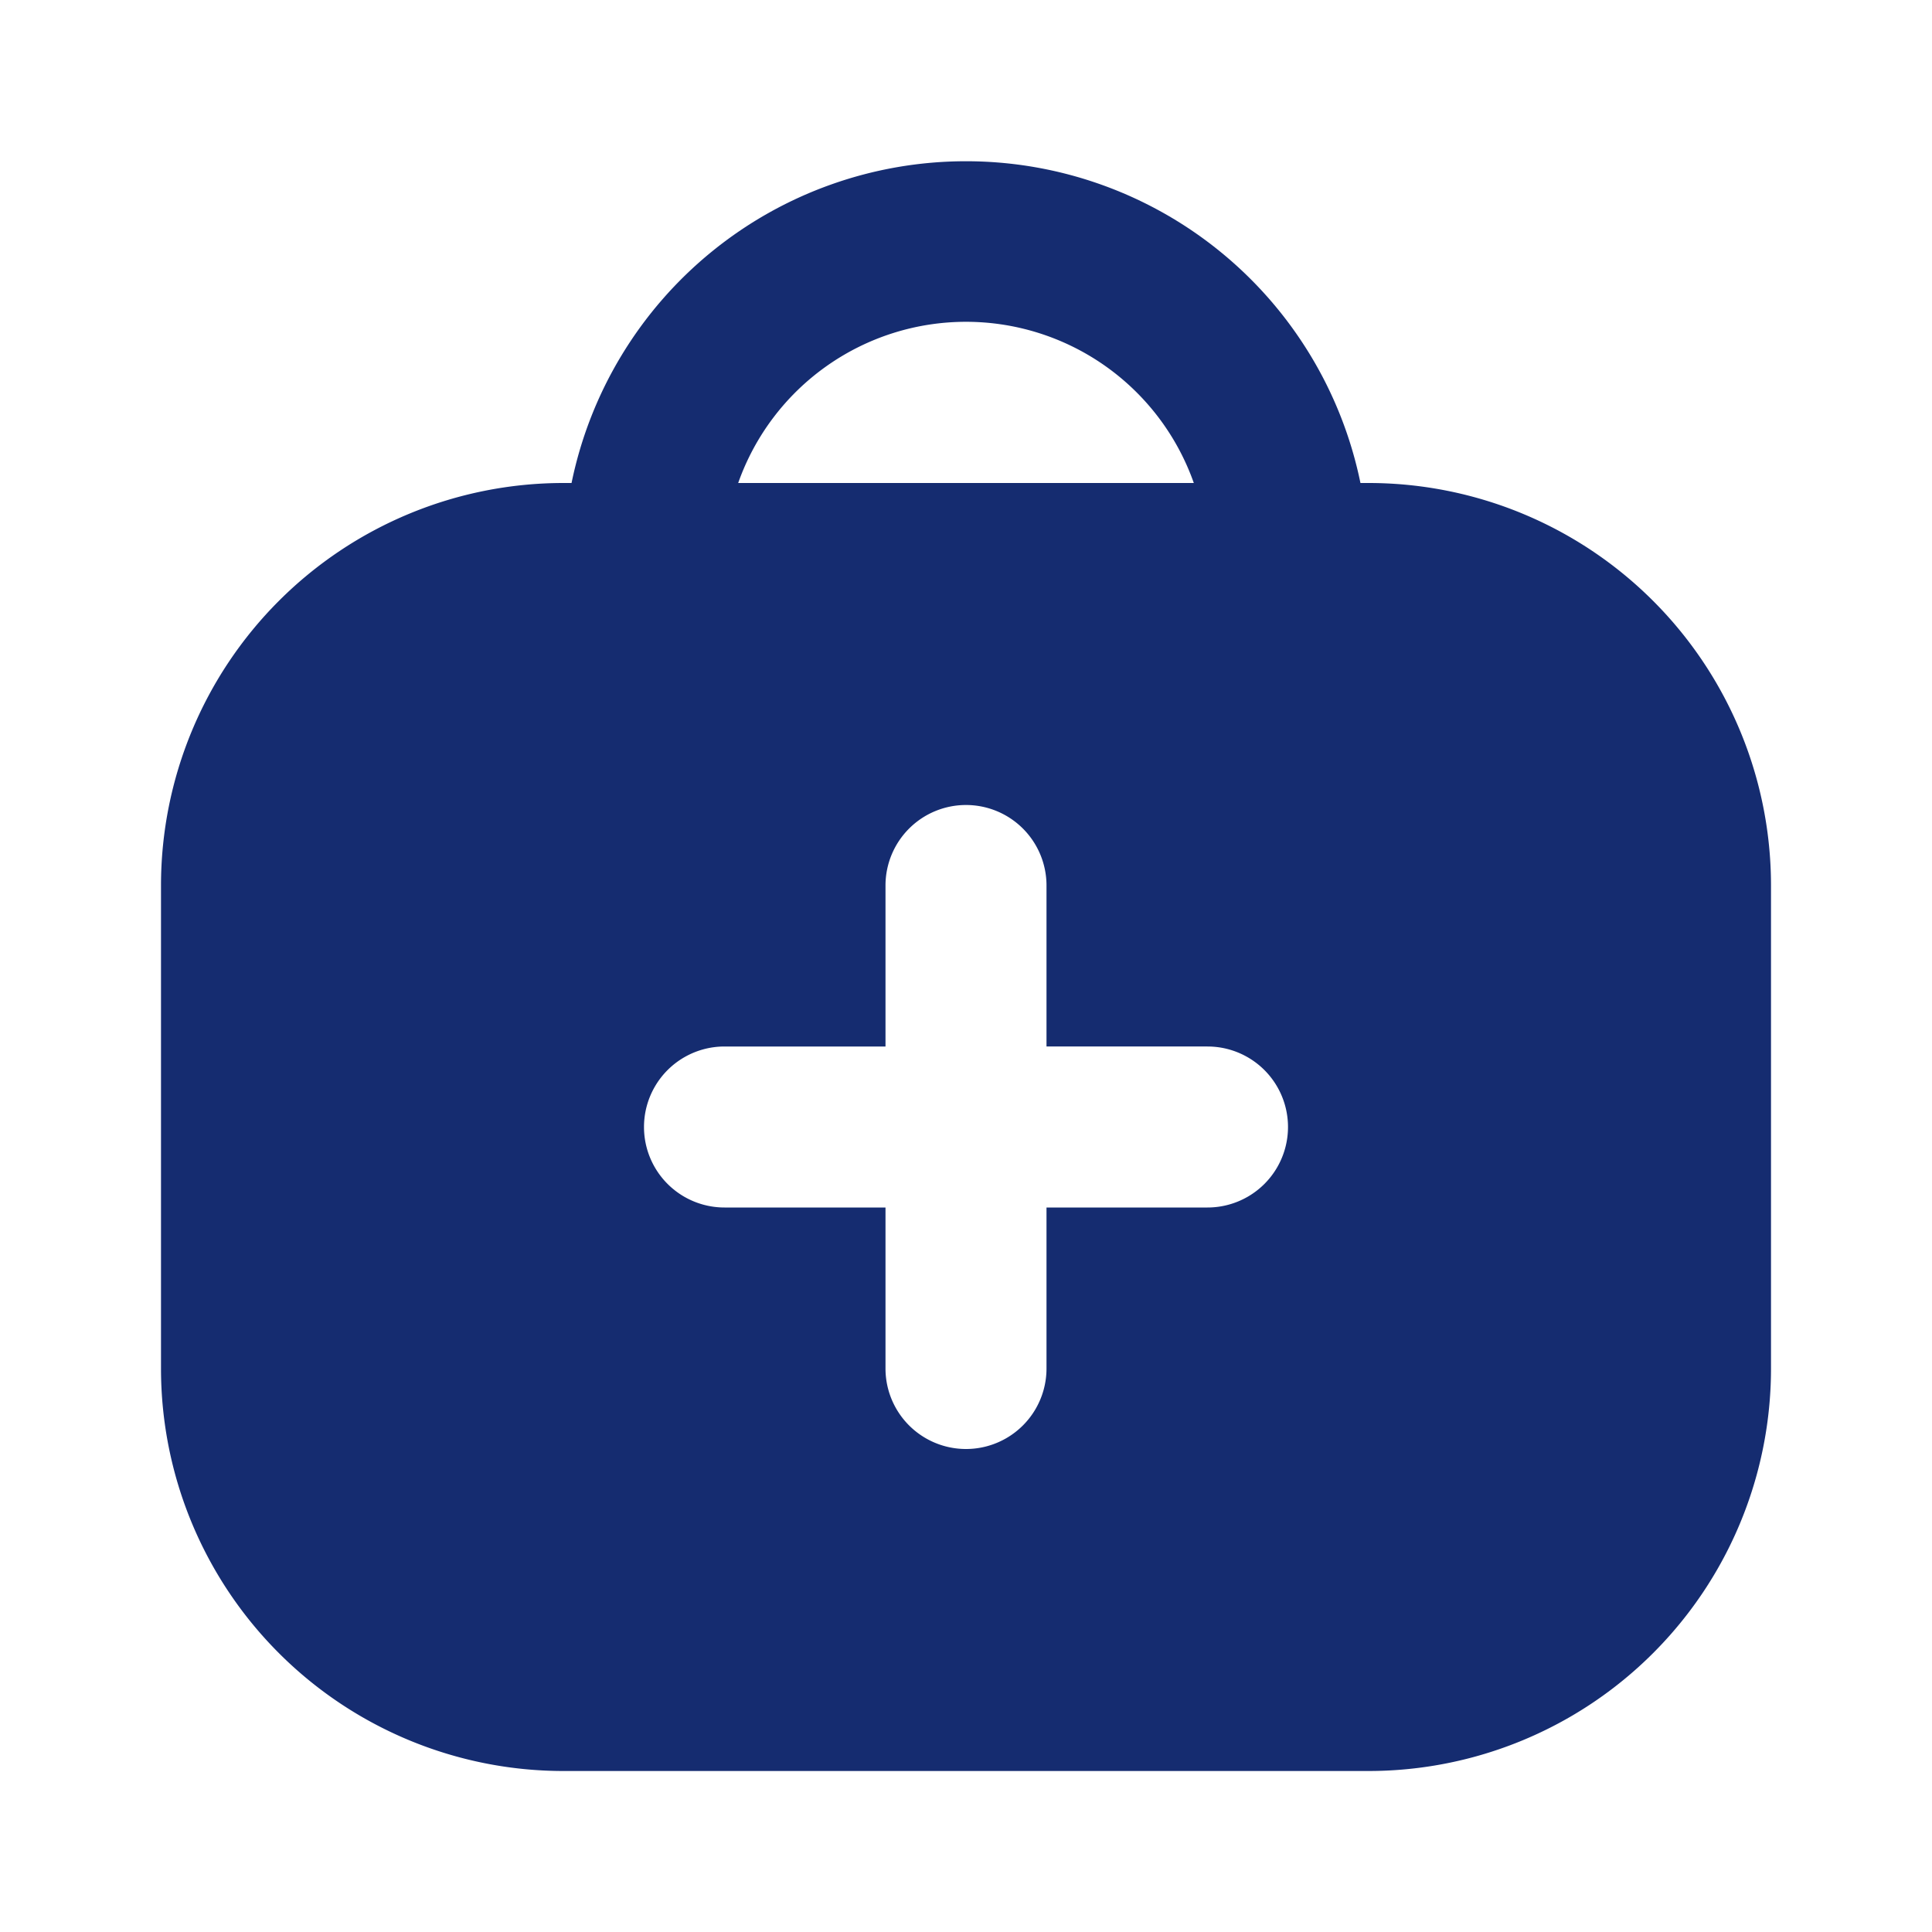 <svg width="24" height="24" fill="none" xmlns="http://www.w3.org/2000/svg"><path fill-rule="evenodd" clip-rule="evenodd" d="M7.1 6a5.002 5.002 0 0 1 9.8 0h.1a5 5 0 0 1 5 5v6a5 5 0 0 1-5 5H7a5 5 0 0 1-5-5v-6a5 5 0 0 1 5-5h.1Zm2.07 0a3.001 3.001 0 0 1 5.66 0H9.17ZM12 10a1 1 0 0 1 1 1v2h2a1 1 0 1 1 0 2h-2v2a1 1 0 1 1-2 0v-2H9a1 1 0 1 1 0-2h2v-2a1 1 0 0 1 1-1Z" fill="#152C70"/></svg>